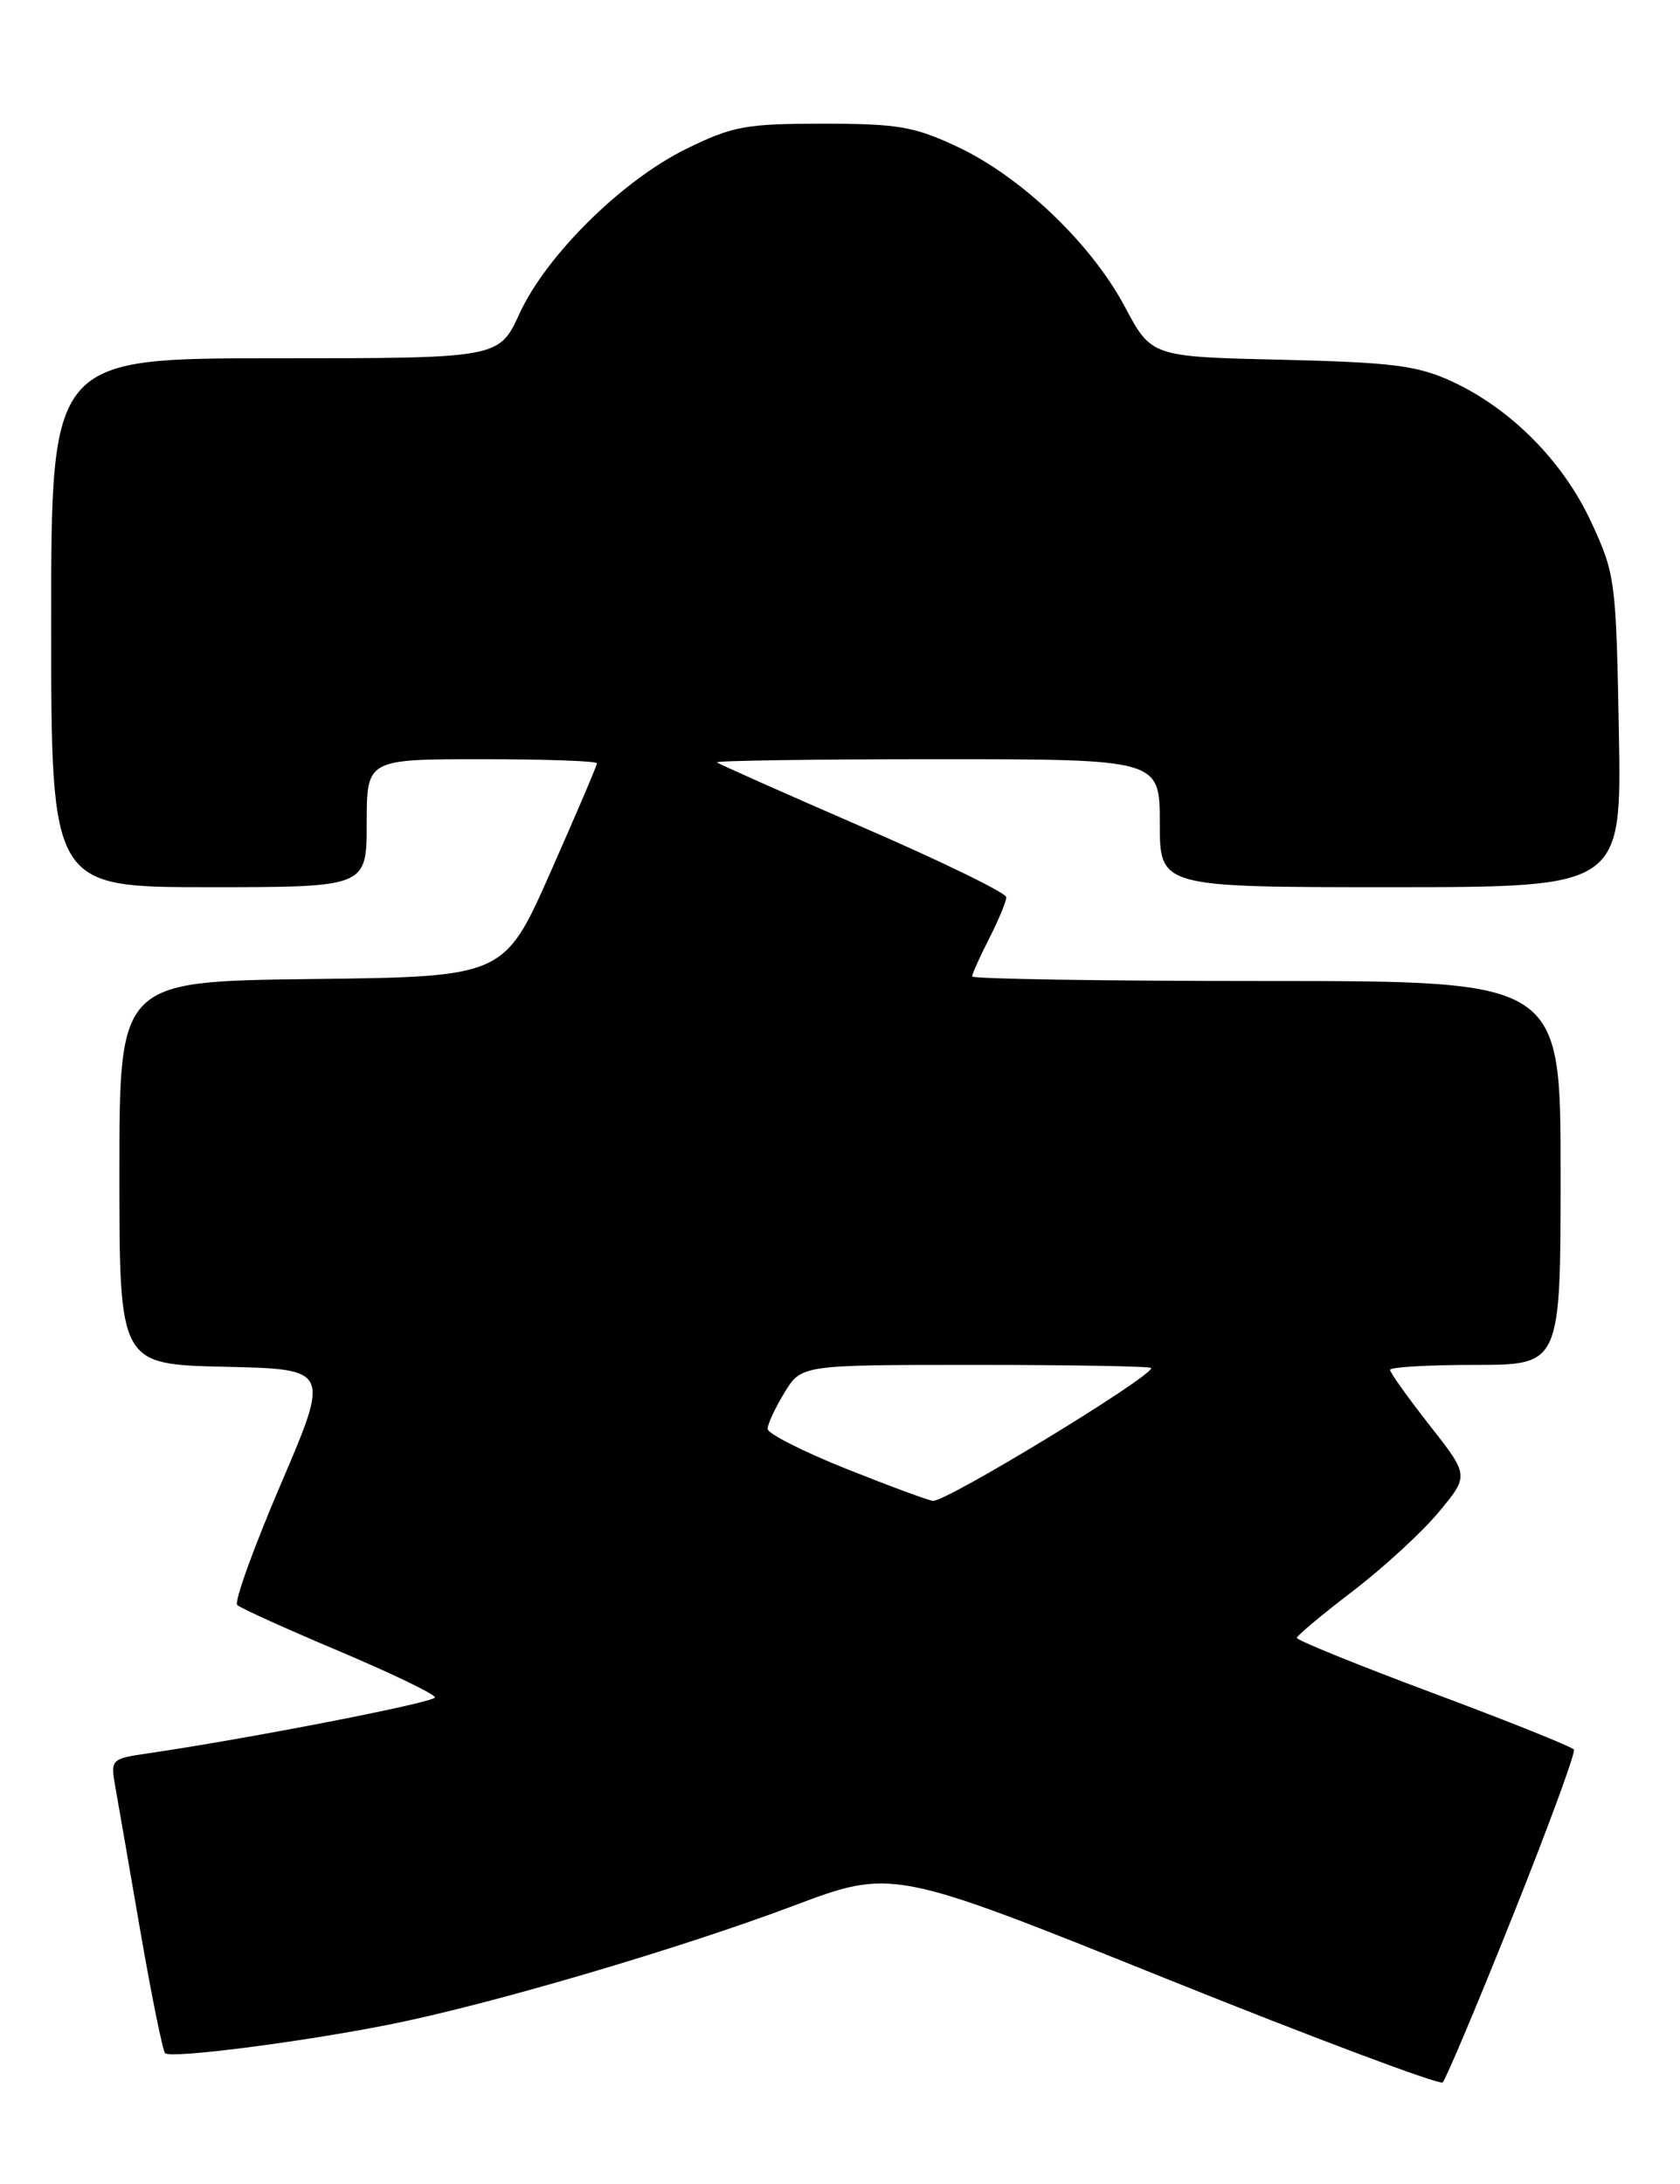 <?xml version="1.0" encoding="UTF-8" standalone="no"?>
<!DOCTYPE svg PUBLIC "-//W3C//DTD SVG 1.1//EN" "http://www.w3.org/Graphics/SVG/1.1/DTD/svg11.dtd" >
<svg xmlns="http://www.w3.org/2000/svg" xmlns:xlink="http://www.w3.org/1999/xlink" version="1.1" viewBox="0 0 197 256">
 <g >
 <path fill="currentColor"
d=" M 177.39 224.60 C 181.54 214.21 184.77 205.44 184.56 205.10 C 184.35 204.77 176.94 201.80 168.10 198.50 C 159.26 195.20 152.05 192.28 152.07 192.00 C 152.10 191.72 155.06 189.25 158.66 186.50 C 162.25 183.75 166.79 179.58 168.73 177.23 C 172.27 172.97 172.27 172.97 167.63 167.07 C 165.09 163.82 163.00 160.91 163.00 160.58 C 163.00 160.26 167.50 160.00 173.00 160.00 C 183.00 160.00 183.00 160.00 183.00 137.50 C 183.00 115.00 183.00 115.00 148.50 115.00 C 129.53 115.00 114.00 114.76 114.00 114.46 C 114.00 114.16 114.90 112.16 116.00 110.00 C 117.10 107.84 118.00 105.67 118.00 105.18 C 118.00 104.68 110.46 101.00 101.25 97.01 C 92.04 93.01 84.31 89.58 84.08 89.37 C 83.85 89.17 95.44 89.00 109.83 89.00 C 136.00 89.00 136.00 89.00 136.00 96.50 C 136.00 104.00 136.00 104.00 163.08 104.00 C 190.16 104.00 190.16 104.00 189.83 85.75 C 189.51 68.08 189.41 67.30 186.61 61.25 C 183.31 54.09 177.14 47.87 170.18 44.68 C 166.19 42.85 163.25 42.48 150.26 42.17 C 135.02 41.82 135.02 41.82 131.89 35.94 C 127.95 28.54 119.73 20.70 112.25 17.20 C 107.21 14.83 105.27 14.50 96.50 14.50 C 87.47 14.50 85.92 14.78 80.50 17.44 C 72.97 21.12 64.06 29.92 60.92 36.76 C 58.51 42.00 58.51 42.00 32.26 42.00 C 6.00 42.00 6.00 42.00 6.00 73.00 C 6.00 104.00 6.00 104.00 24.50 104.00 C 43.00 104.00 43.00 104.00 43.00 96.50 C 43.00 89.00 43.00 89.00 56.50 89.00 C 63.92 89.00 70.00 89.21 70.00 89.48 C 70.00 89.74 67.55 95.47 64.56 102.23 C 59.12 114.50 59.12 114.50 36.56 114.77 C 14.00 115.04 14.00 115.04 14.00 137.49 C 14.00 159.94 14.00 159.94 26.35 160.22 C 38.70 160.50 38.70 160.50 32.92 174.00 C 29.74 181.43 27.44 187.79 27.82 188.15 C 28.19 188.51 33.56 190.94 39.75 193.55 C 45.94 196.17 51.00 198.60 51.00 198.98 C 51.00 199.56 29.36 203.78 17.22 205.56 C 13.06 206.17 12.96 206.27 13.50 209.34 C 13.81 211.08 15.14 218.73 16.45 226.34 C 17.77 233.95 19.08 240.41 19.36 240.69 C 20.01 241.34 35.03 239.43 45.50 237.36 C 57.12 235.07 79.43 228.52 92.93 223.45 C 104.64 219.04 104.64 219.04 136.57 231.88 C 154.13 238.94 168.80 244.44 169.17 244.11 C 169.53 243.77 173.23 235.00 177.39 224.60 Z  M 99.25 172.19 C 94.17 170.16 90.01 168.05 90.01 167.50 C 90.01 166.95 90.90 165.04 91.99 163.25 C 93.97 160.00 93.97 160.00 114.49 160.00 C 125.77 160.00 135.00 160.17 135.00 160.37 C 135.00 161.44 111.00 176.04 109.41 175.94 C 108.91 175.91 104.34 174.22 99.25 172.19 Z "/>
</g>
</svg>